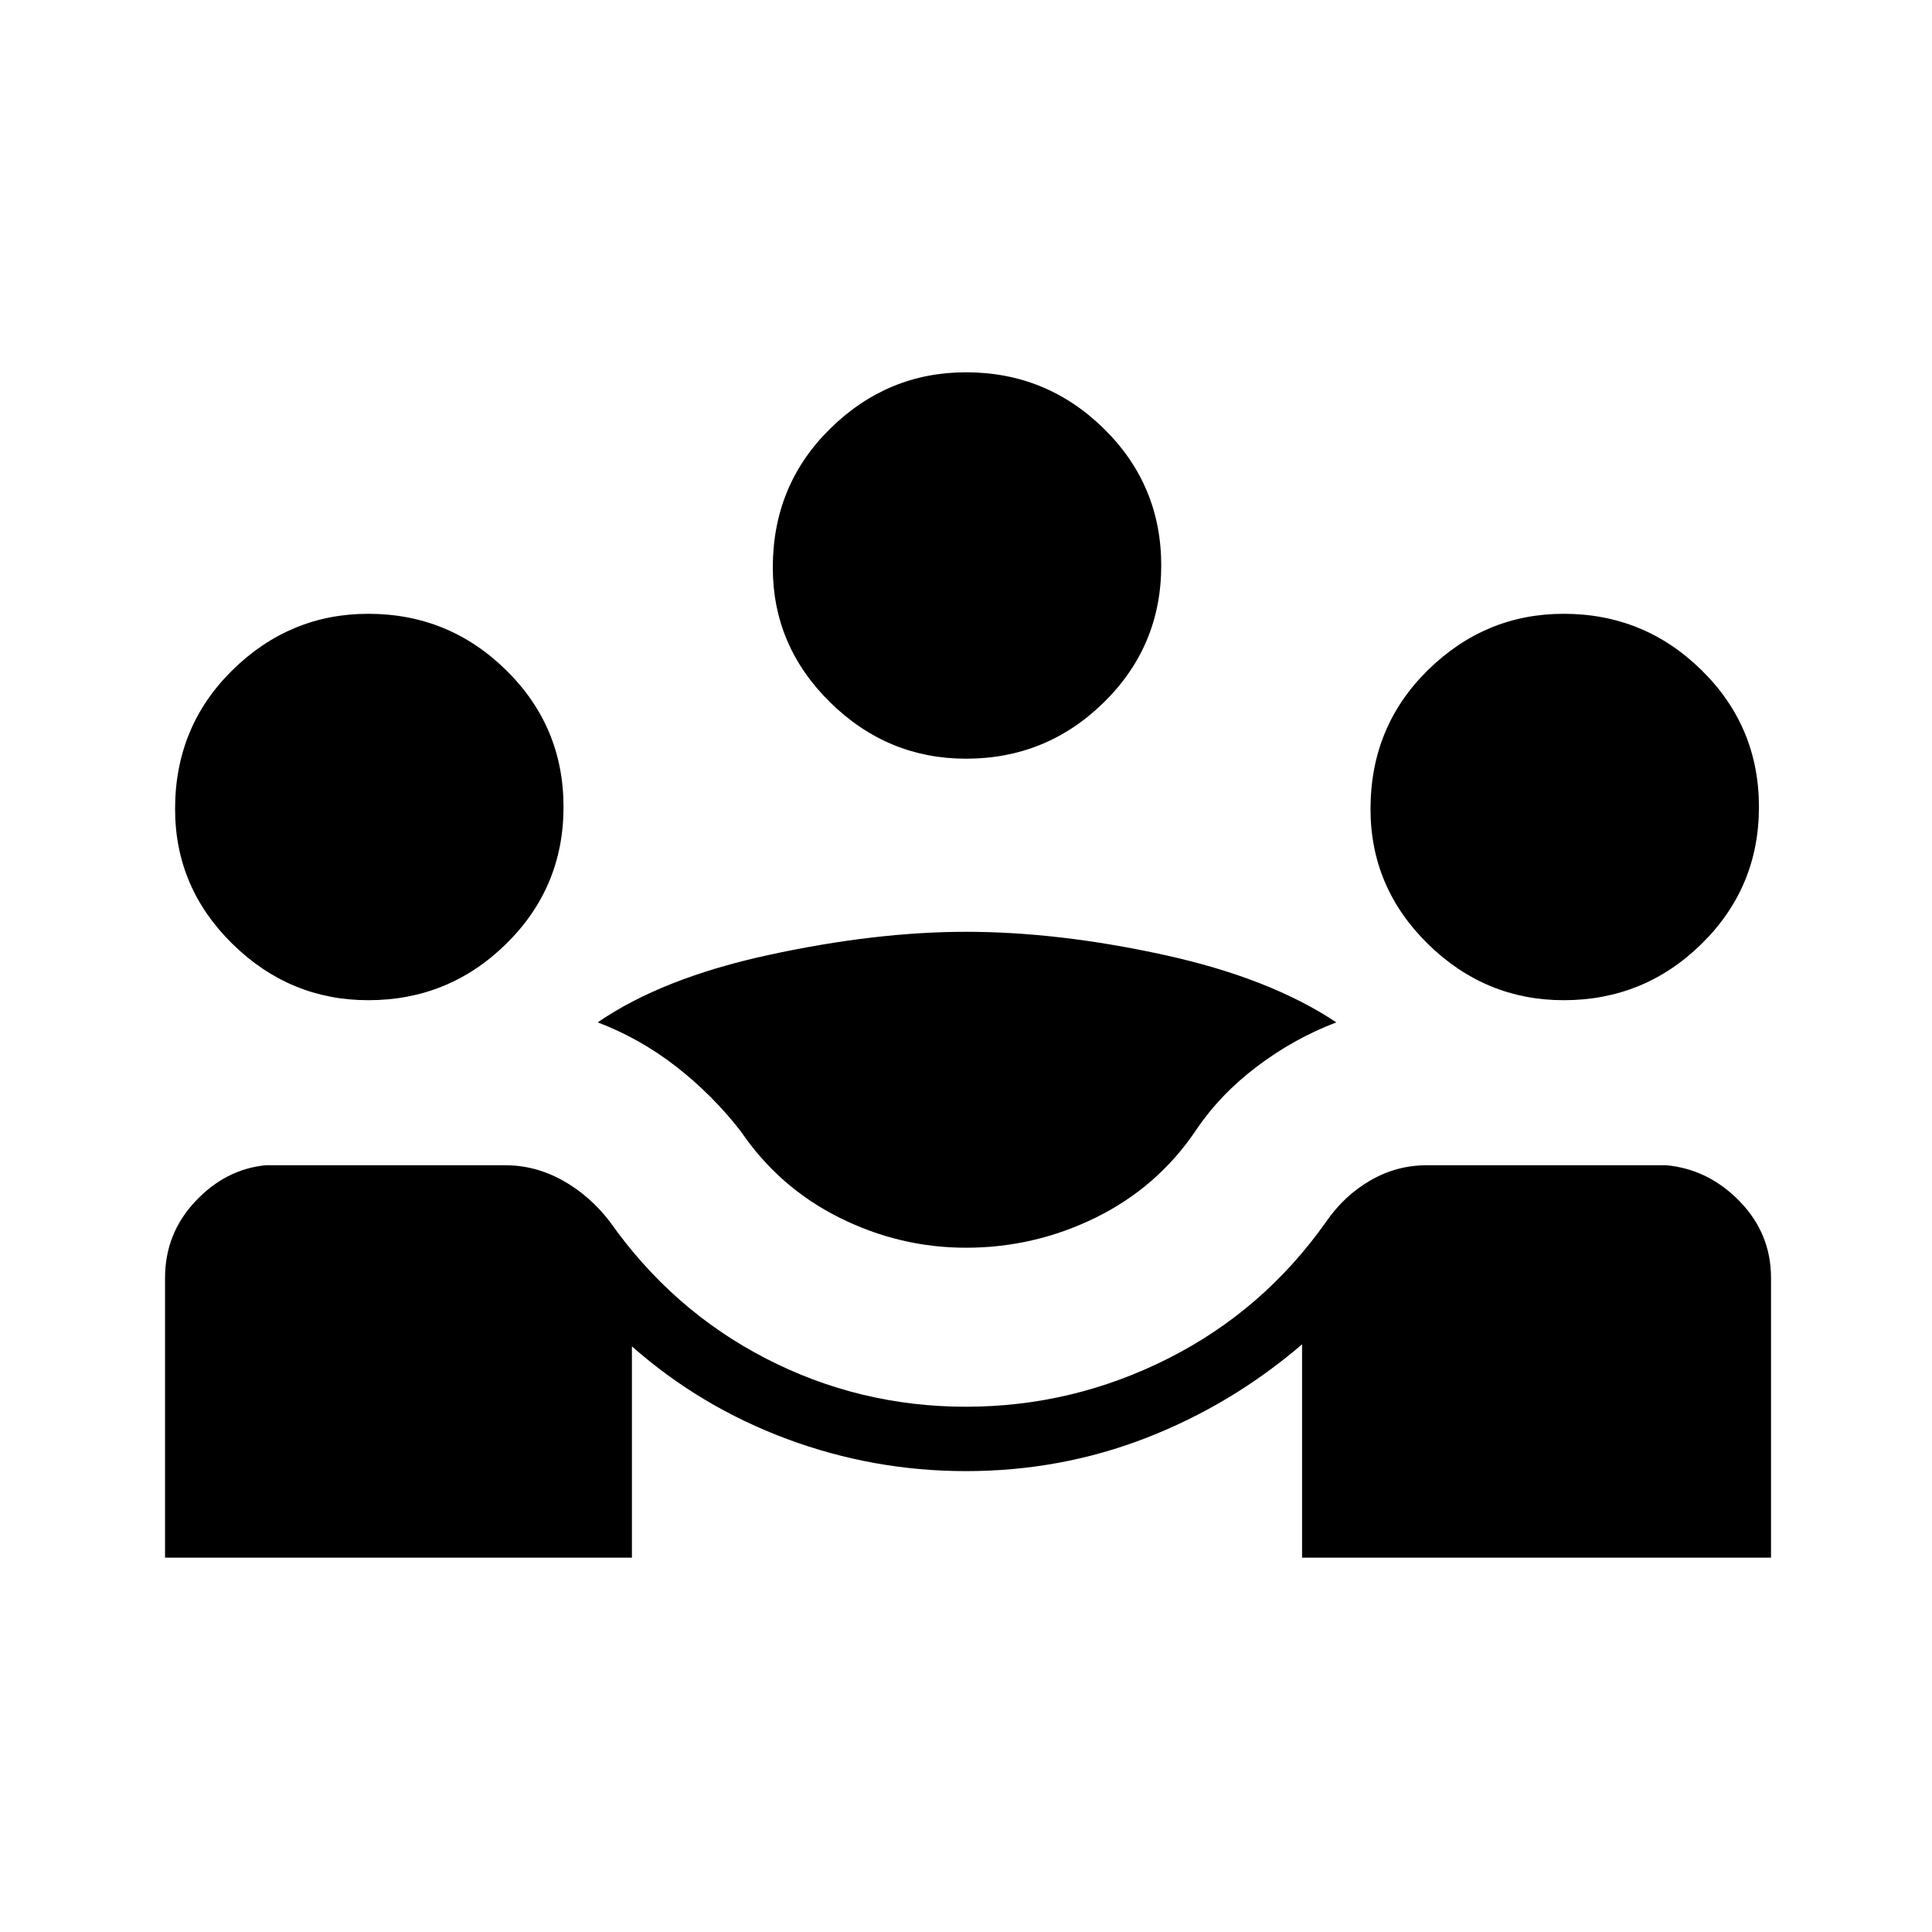 <svg xmlns="http://www.w3.org/2000/svg" height="40" width="40"><path d="M3.417 32.25v-5.792q0-.916.625-1.583.625-.667 1.458-.75h4.958q.625 0 1.188.313.562.312.979.854 1.292 1.833 3.229 2.833 1.938 1 4.146 1t4.188-1q1.979-1 3.27-2.833.375-.542.917-.854.542-.313 1.167-.313H34.5q.875.083 1.521.75.646.667.646 1.583v5.792h-9.709v-4.417q-1.458 1.25-3.229 1.938-1.771.687-3.729.687-1.917 0-3.708-.666-1.792-.667-3.209-1.917v4.375ZM20 25.833q-1.375 0-2.625-.625t-2.042-1.791q-.583-.75-1.333-1.334-.75-.583-1.625-.916 1.333-.917 3.542-1.396 2.208-.479 4.083-.479 1.917 0 4.104.479 2.188.479 3.563 1.396-.875.333-1.646.916-.771.584-1.271 1.334-.792 1.166-2.062 1.791-1.271.625-2.688.625ZM7.625 20.708q-1.625 0-2.813-1.166-1.187-1.167-1.187-2.792 0-1.708 1.187-2.875Q6 12.708 7.625 12.708q1.667 0 2.854 1.167 1.188 1.167 1.188 2.833 0 1.667-1.188 2.834-1.187 1.166-2.854 1.166Zm24.75 0q-1.625 0-2.813-1.166-1.187-1.167-1.187-2.792 0-1.708 1.187-2.875 1.188-1.167 2.813-1.167 1.667 0 2.854 1.167 1.188 1.167 1.188 2.833 0 1.667-1.188 2.834-1.187 1.166-2.854 1.166Zm-12.375-5q-1.625 0-2.812-1.166Q16 13.375 16 11.75q0-1.708 1.188-2.875Q18.375 7.708 20 7.708q1.667 0 2.854 1.167 1.188 1.167 1.188 2.833 0 1.667-1.188 2.834-1.187 1.166-2.854 1.166Z"/></svg>